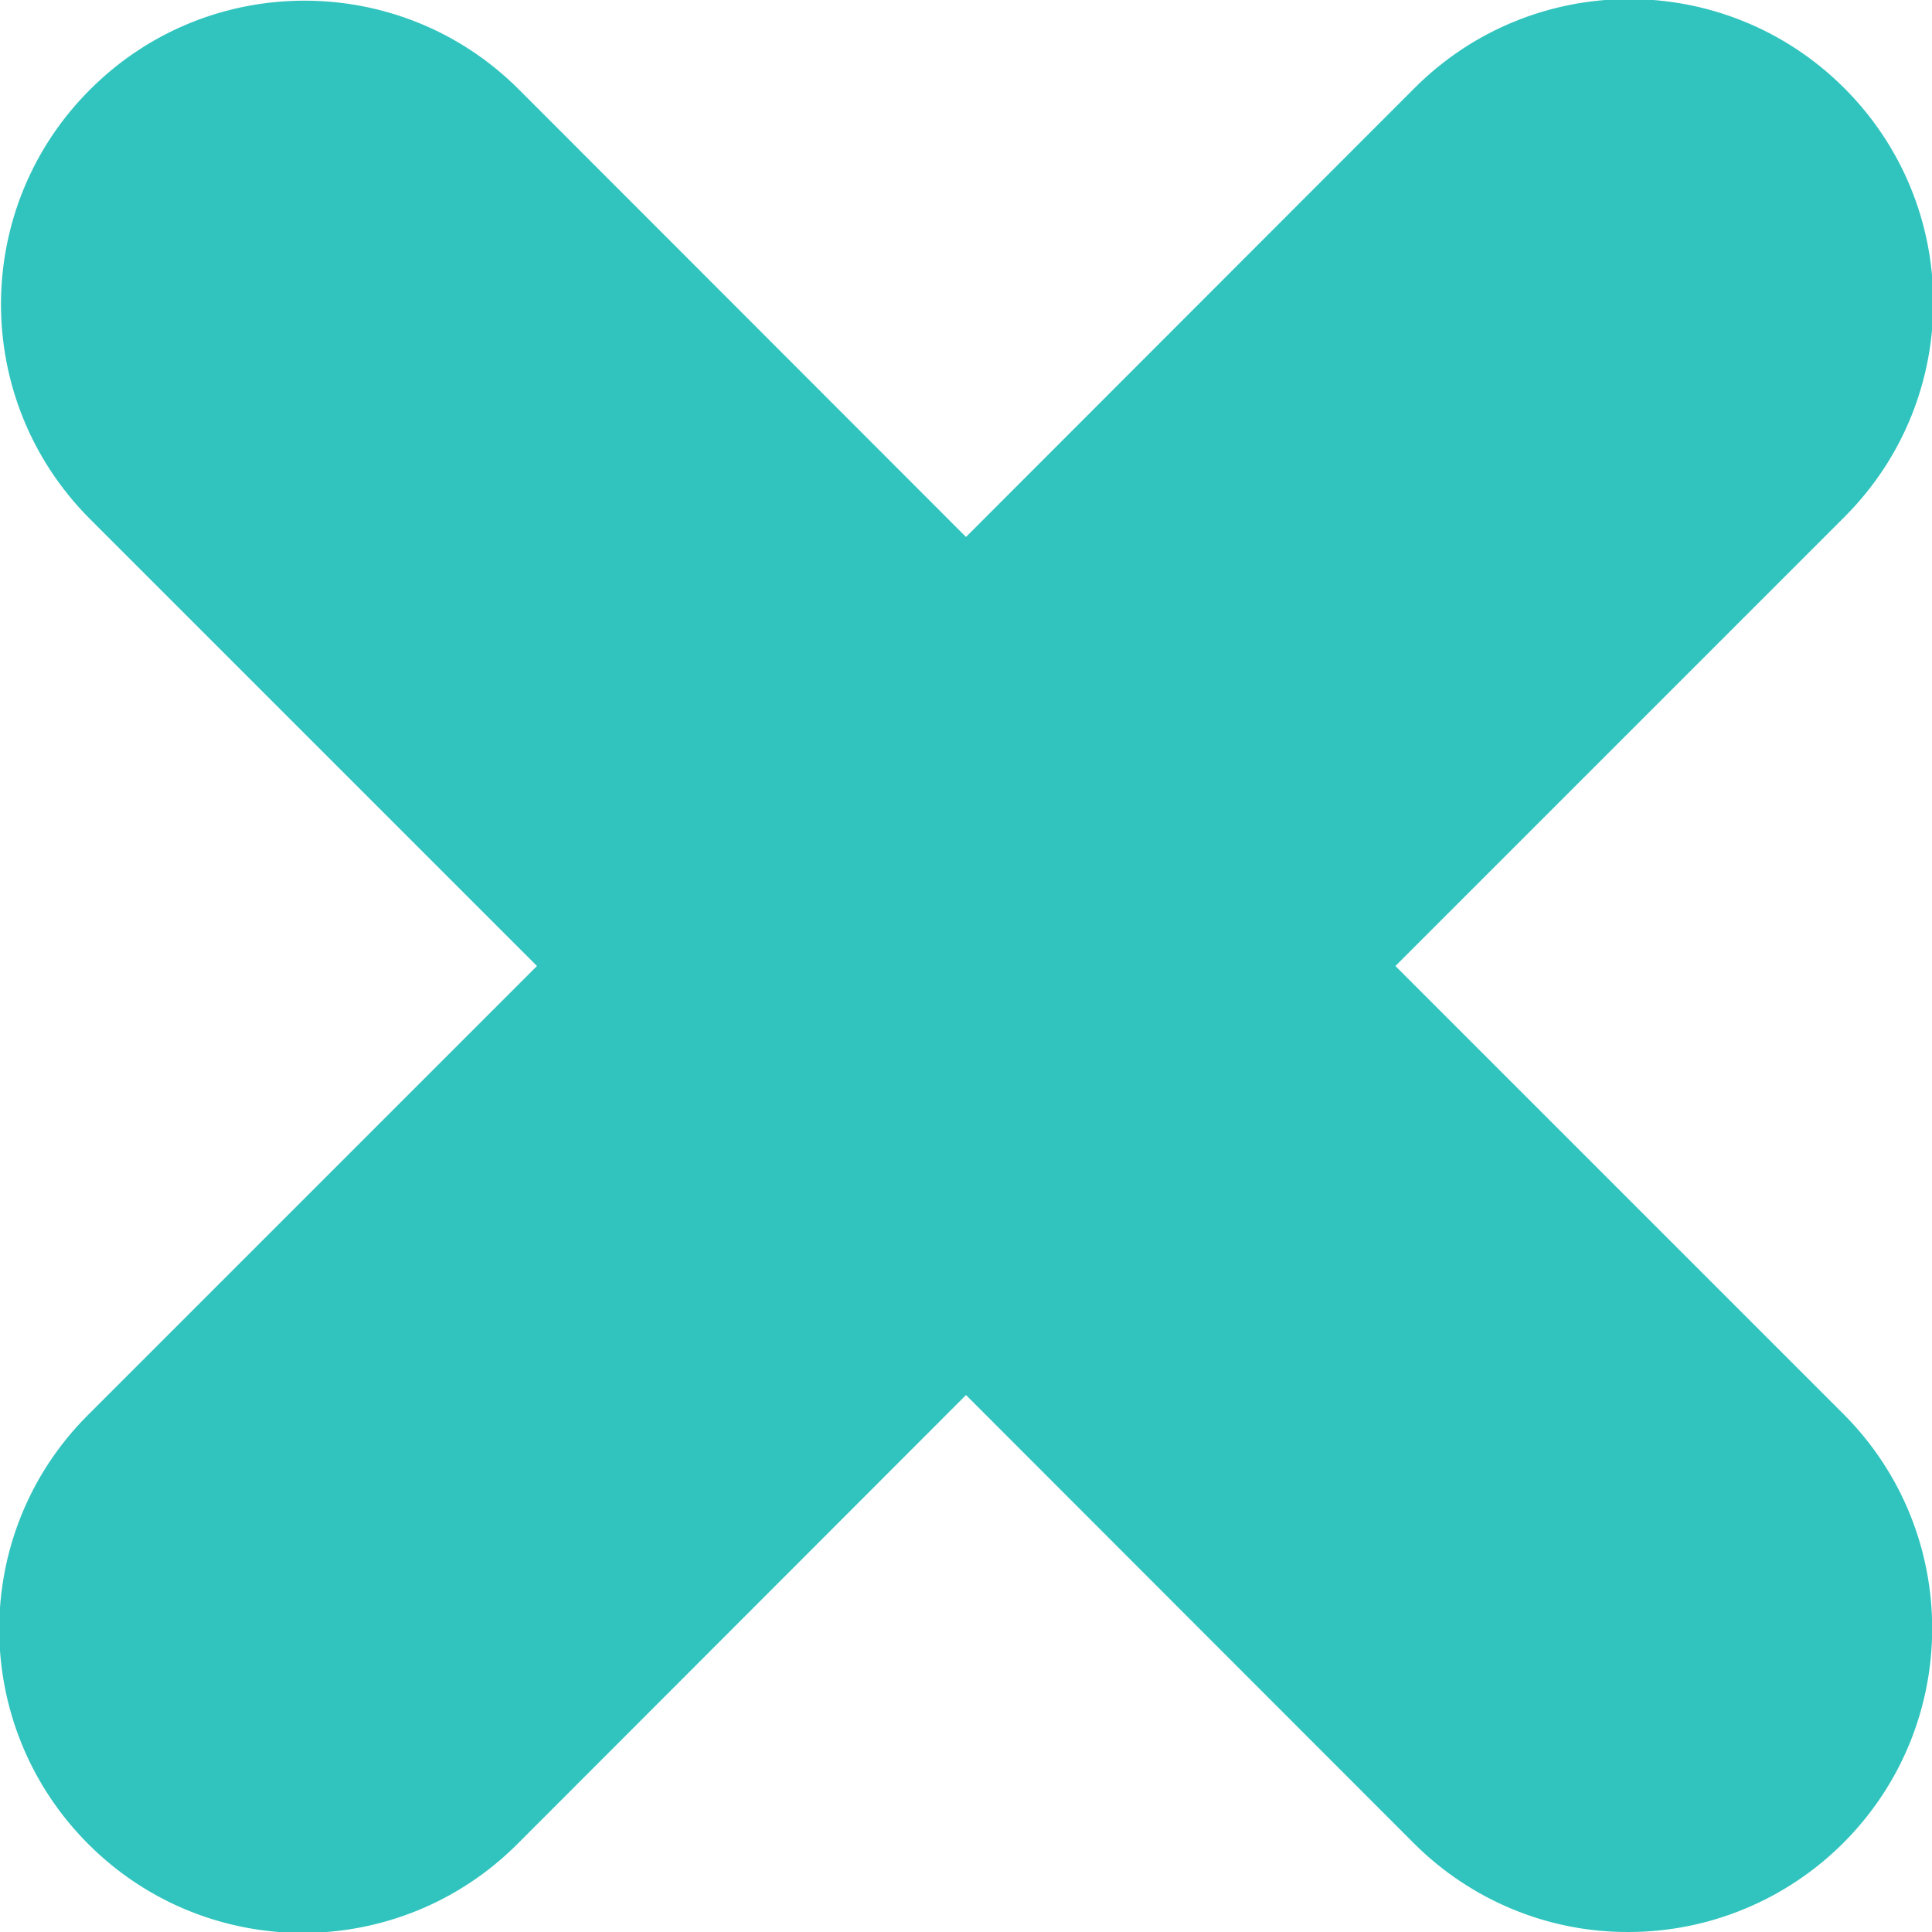 <svg xmlns="http://www.w3.org/2000/svg" xml:space="preserve" width="80" height="80" style="enable-background:new 0 0 512 512" viewBox="0 0 512 512"><path fill="#31c4be" d="M431.6 512c-21.3.1-41.8-8.4-56.9-23.5L256 369.7 137.3 488.5c-31.3 31.5-82.2 31.7-113.7.4s-31.8-82.2-.5-113.7l.5-.5L142.3 256 23.6 137.3c-31.3-31.6-31.1-82.5.5-113.8 31.3-31.1 81.9-31.1 113.2 0L256 142.3 374.7 23.5C406-8 456.9-8.2 488.5 23.1s31.8 82.2.5 113.7l-.5.5L369.8 256l118.7 118.7c31.4 31.4 31.4 82.3 0 113.7-15.1 15.1-35.6 23.6-56.9 23.6z" data-original="#000000"/></svg>